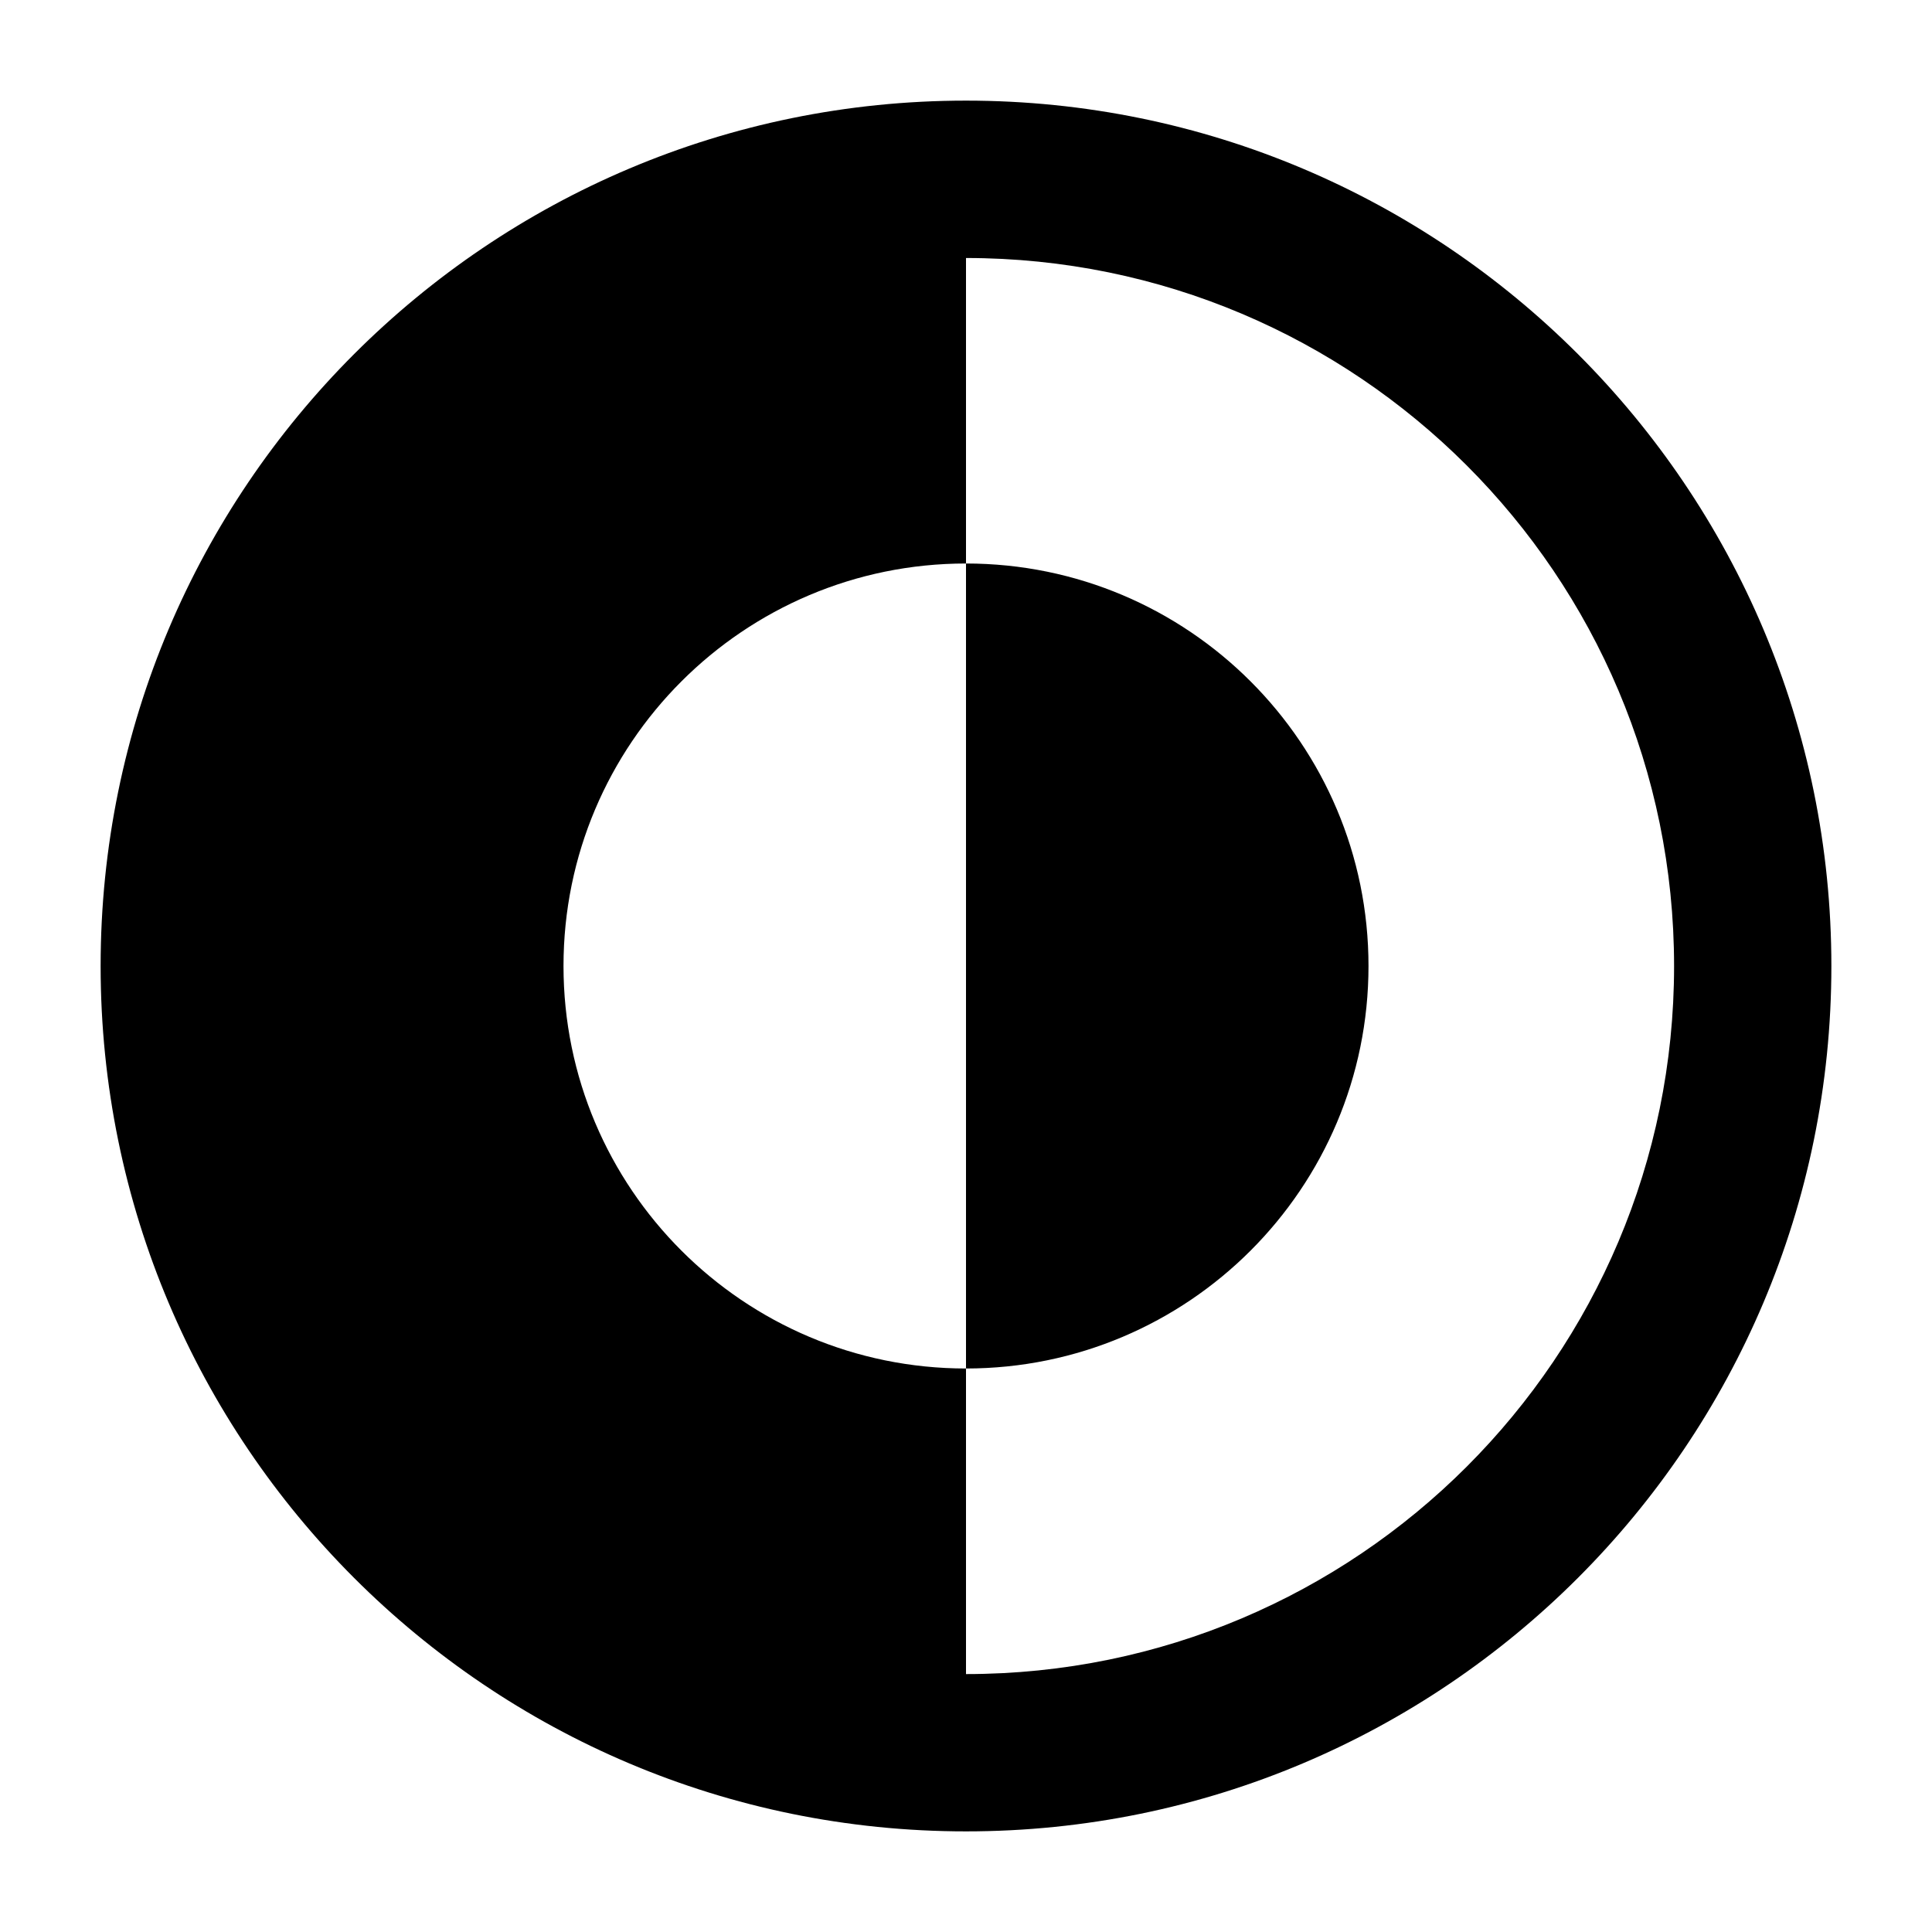 <svg width="24" height="24" viewBox="0 0 24 24" xmlns="http://www.w3.org/2000/svg">
    <path fill-rule="evenodd" clip-rule="evenodd" d="M12 1.25C6.063 1.25 1.25 6.063 1.25 12C1.25 17.937 6.063 22.75 12 22.75C17.937 22.75 22.75 17.937 22.75 12C22.75 6.063 17.937 1.25 12 1.25ZM20.796 12.001C20.796 16.858 16.858 20.796 12 20.796L12 17C14.761 17 17 14.761 17 12C17 9.239 14.761 7 12 7L12 3.205C16.858 3.205 20.796 7.143 20.796 12.001ZM12 7C9.239 7 7 9.239 7 12C7 14.761 9.239 17 12 17L12 7Z"/>
</svg>

